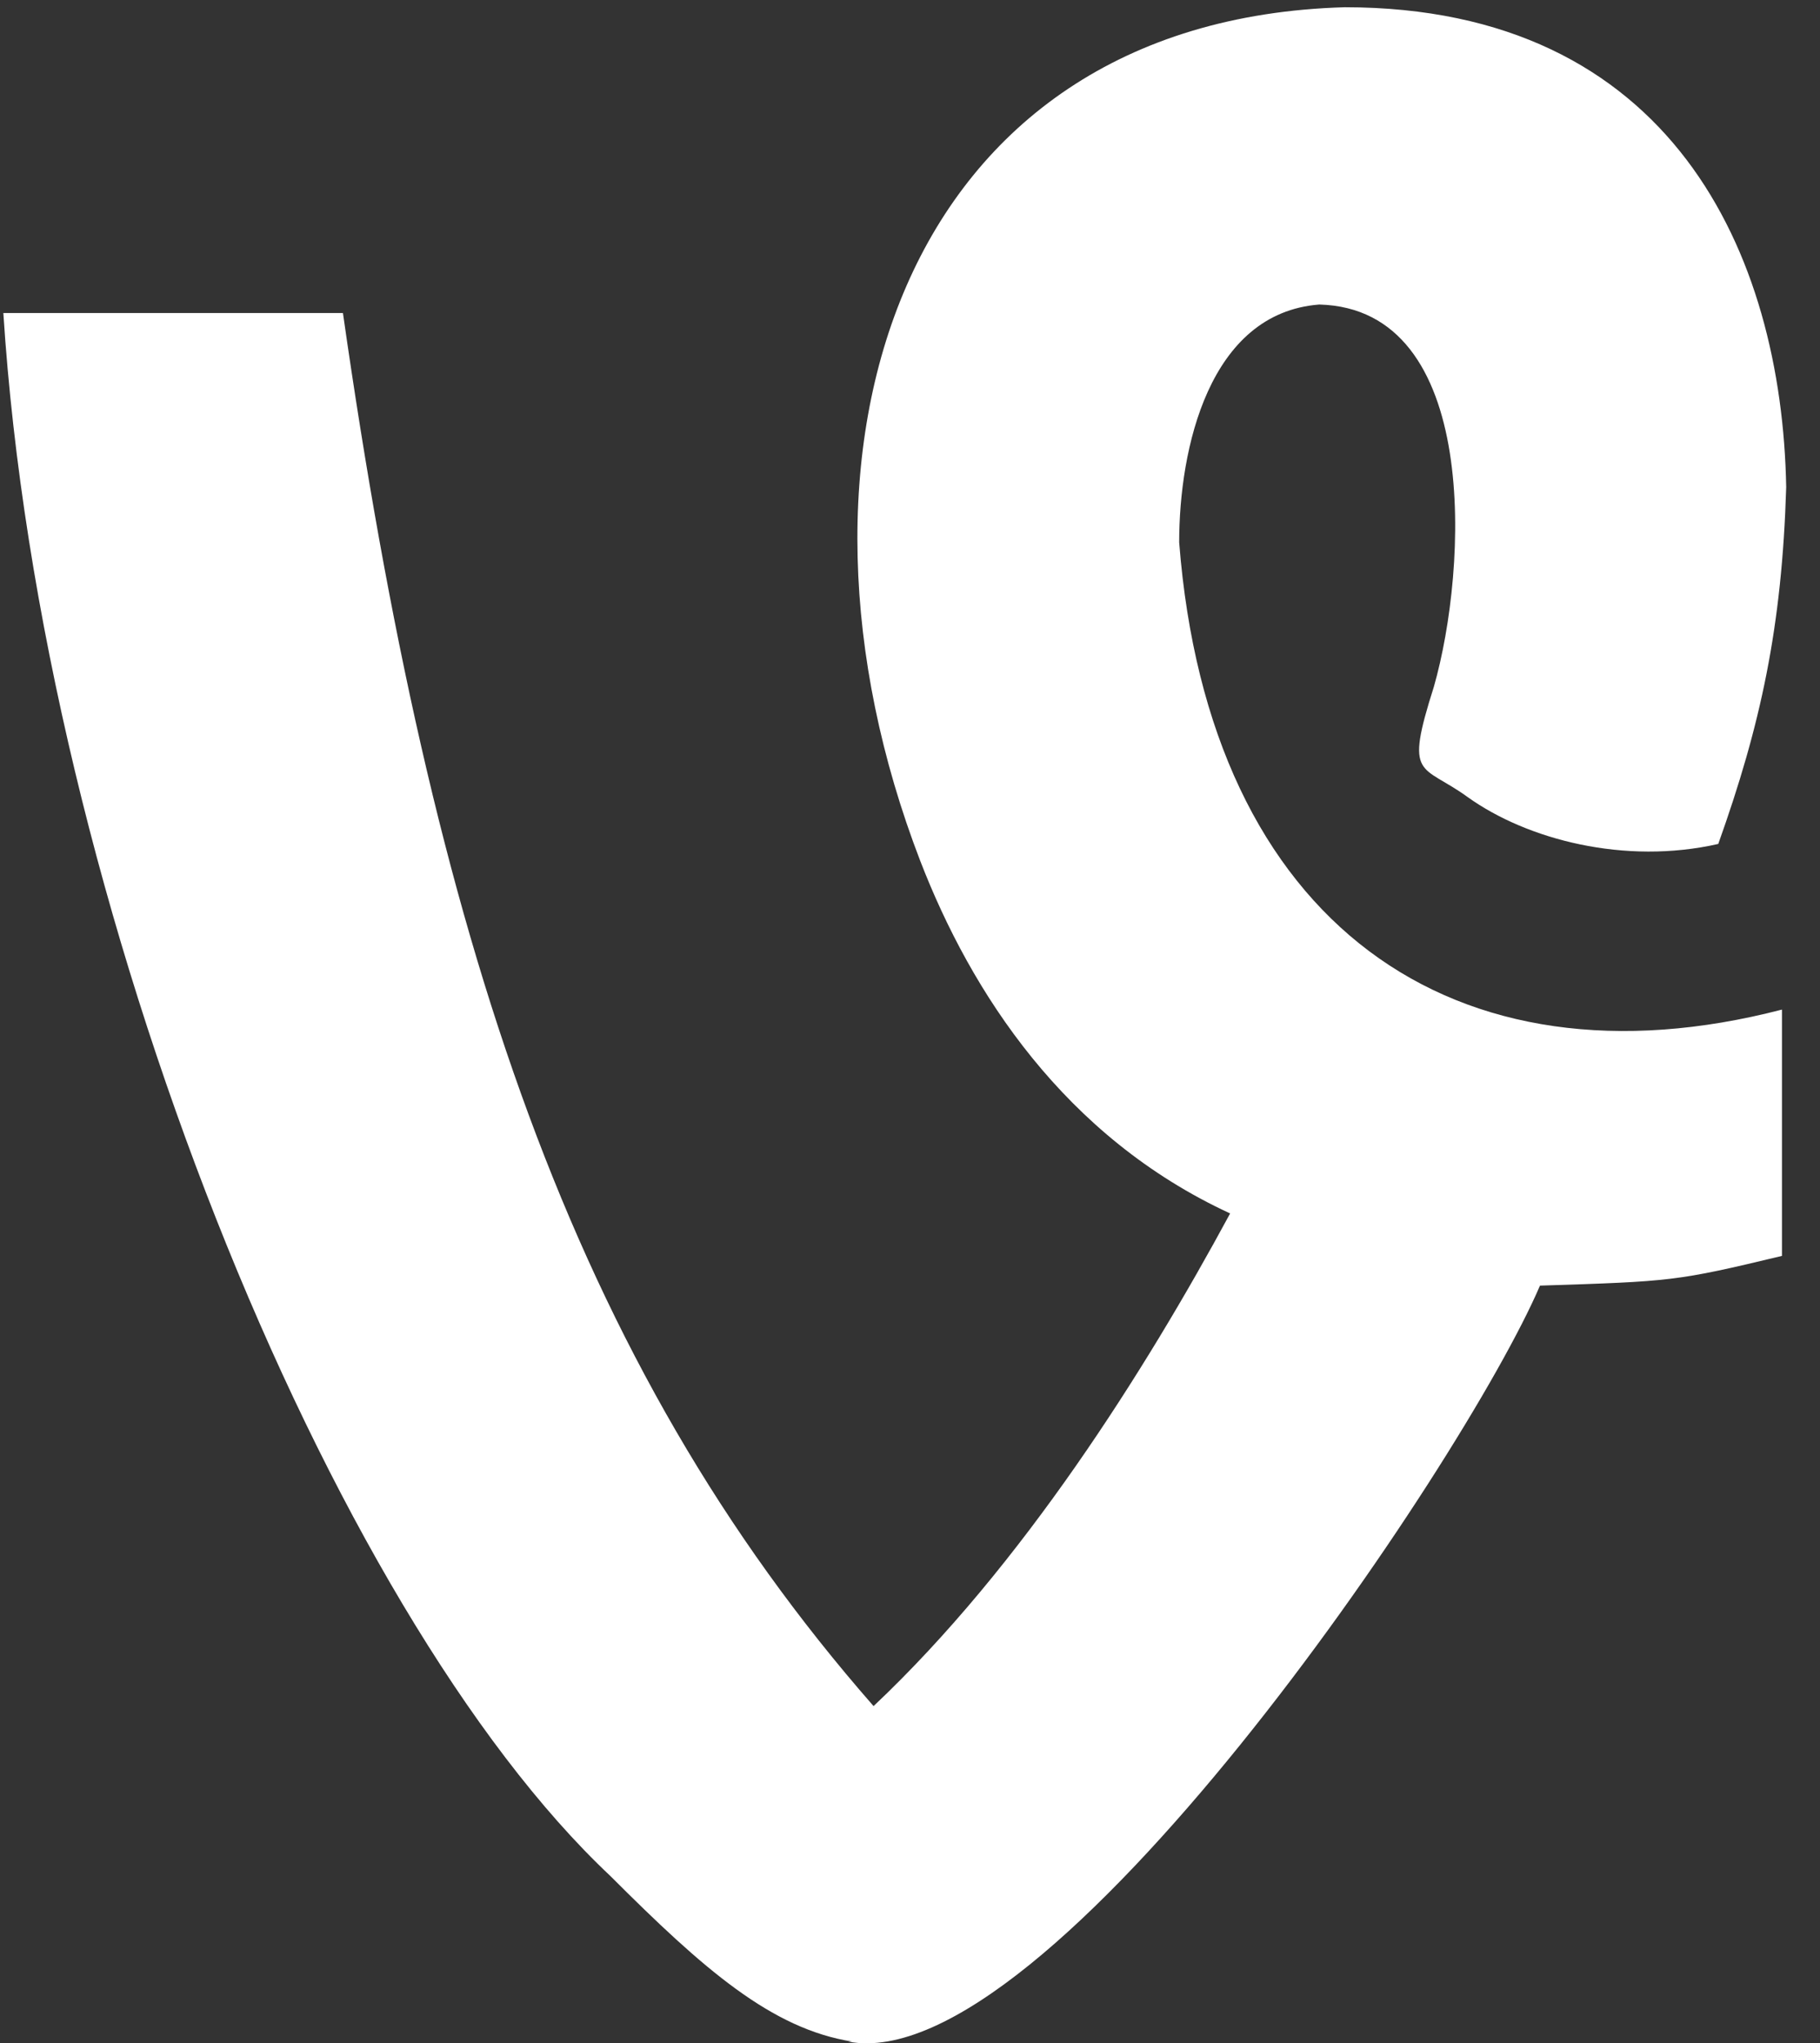 <?xml version="1.0" encoding="UTF-8" standalone="no"?>
<svg width="49px" height="55px" viewBox="0 0 49 55" version="1.1" xmlns="http://www.w3.org/2000/svg" xmlns:xlink="http://www.w3.org/1999/xlink">
    <rect x="0" y="0" width="49" height="55" fill="#333333" stroke="none"/>
    <!-- Generator: sketchtool 3.6.1 (26313) - http://www.bohemiancoding.com/sketch -->
    <title>vine</title>
    <desc>Created with sketchtool.</desc>
    <defs></defs>
    <g id="Cocnepts" stroke="none" stroke-width="1" fill="none" fill-rule="evenodd">
        <g id="Vine" transform="translate(-1308, -613)" fill="#FFFFFF">
            <g id="Group-2" transform="translate(1258, 113)">
                <g id="vine" transform="translate(50, 500.022)">
                    <path d="M22.947,54.938 C20.776,54.596 18.947,52.995 16.433,50.48 C8.89,43.391 1.119,24.412 0.09,8.405 L9.233,8.405 C11.633,25.212 15.404,36.645 23.519,45.906 C27.519,42.133 30.833,36.874 33.119,32.644 C28.661,30.586 26.147,26.698 24.776,23.154 C20.547,12.178 24.204,0.516 36.204,0.173 C45.004,0.173 47.976,6.804 48.09,13.092 C47.976,16.865 47.404,19.495 46.261,22.697 C43.747,23.268 41.119,22.582 39.519,21.439 C38.262,20.524 37.804,20.982 38.604,18.466 C39.519,15.265 39.861,8.29 35.519,8.176 C32.547,8.405 31.747,12.063 31.747,14.579 C32.547,24.869 39.176,29.442 47.976,27.156 L47.976,33.787 C45.119,34.473 45.004,34.473 41.461,34.587 C39.404,39.389 28.204,55.968 22.833,54.938 L22.947,54.938 L22.947,54.938 Z" id="Shape"></path>
                </g>
            </g>
        </g>
    </g>
</svg>